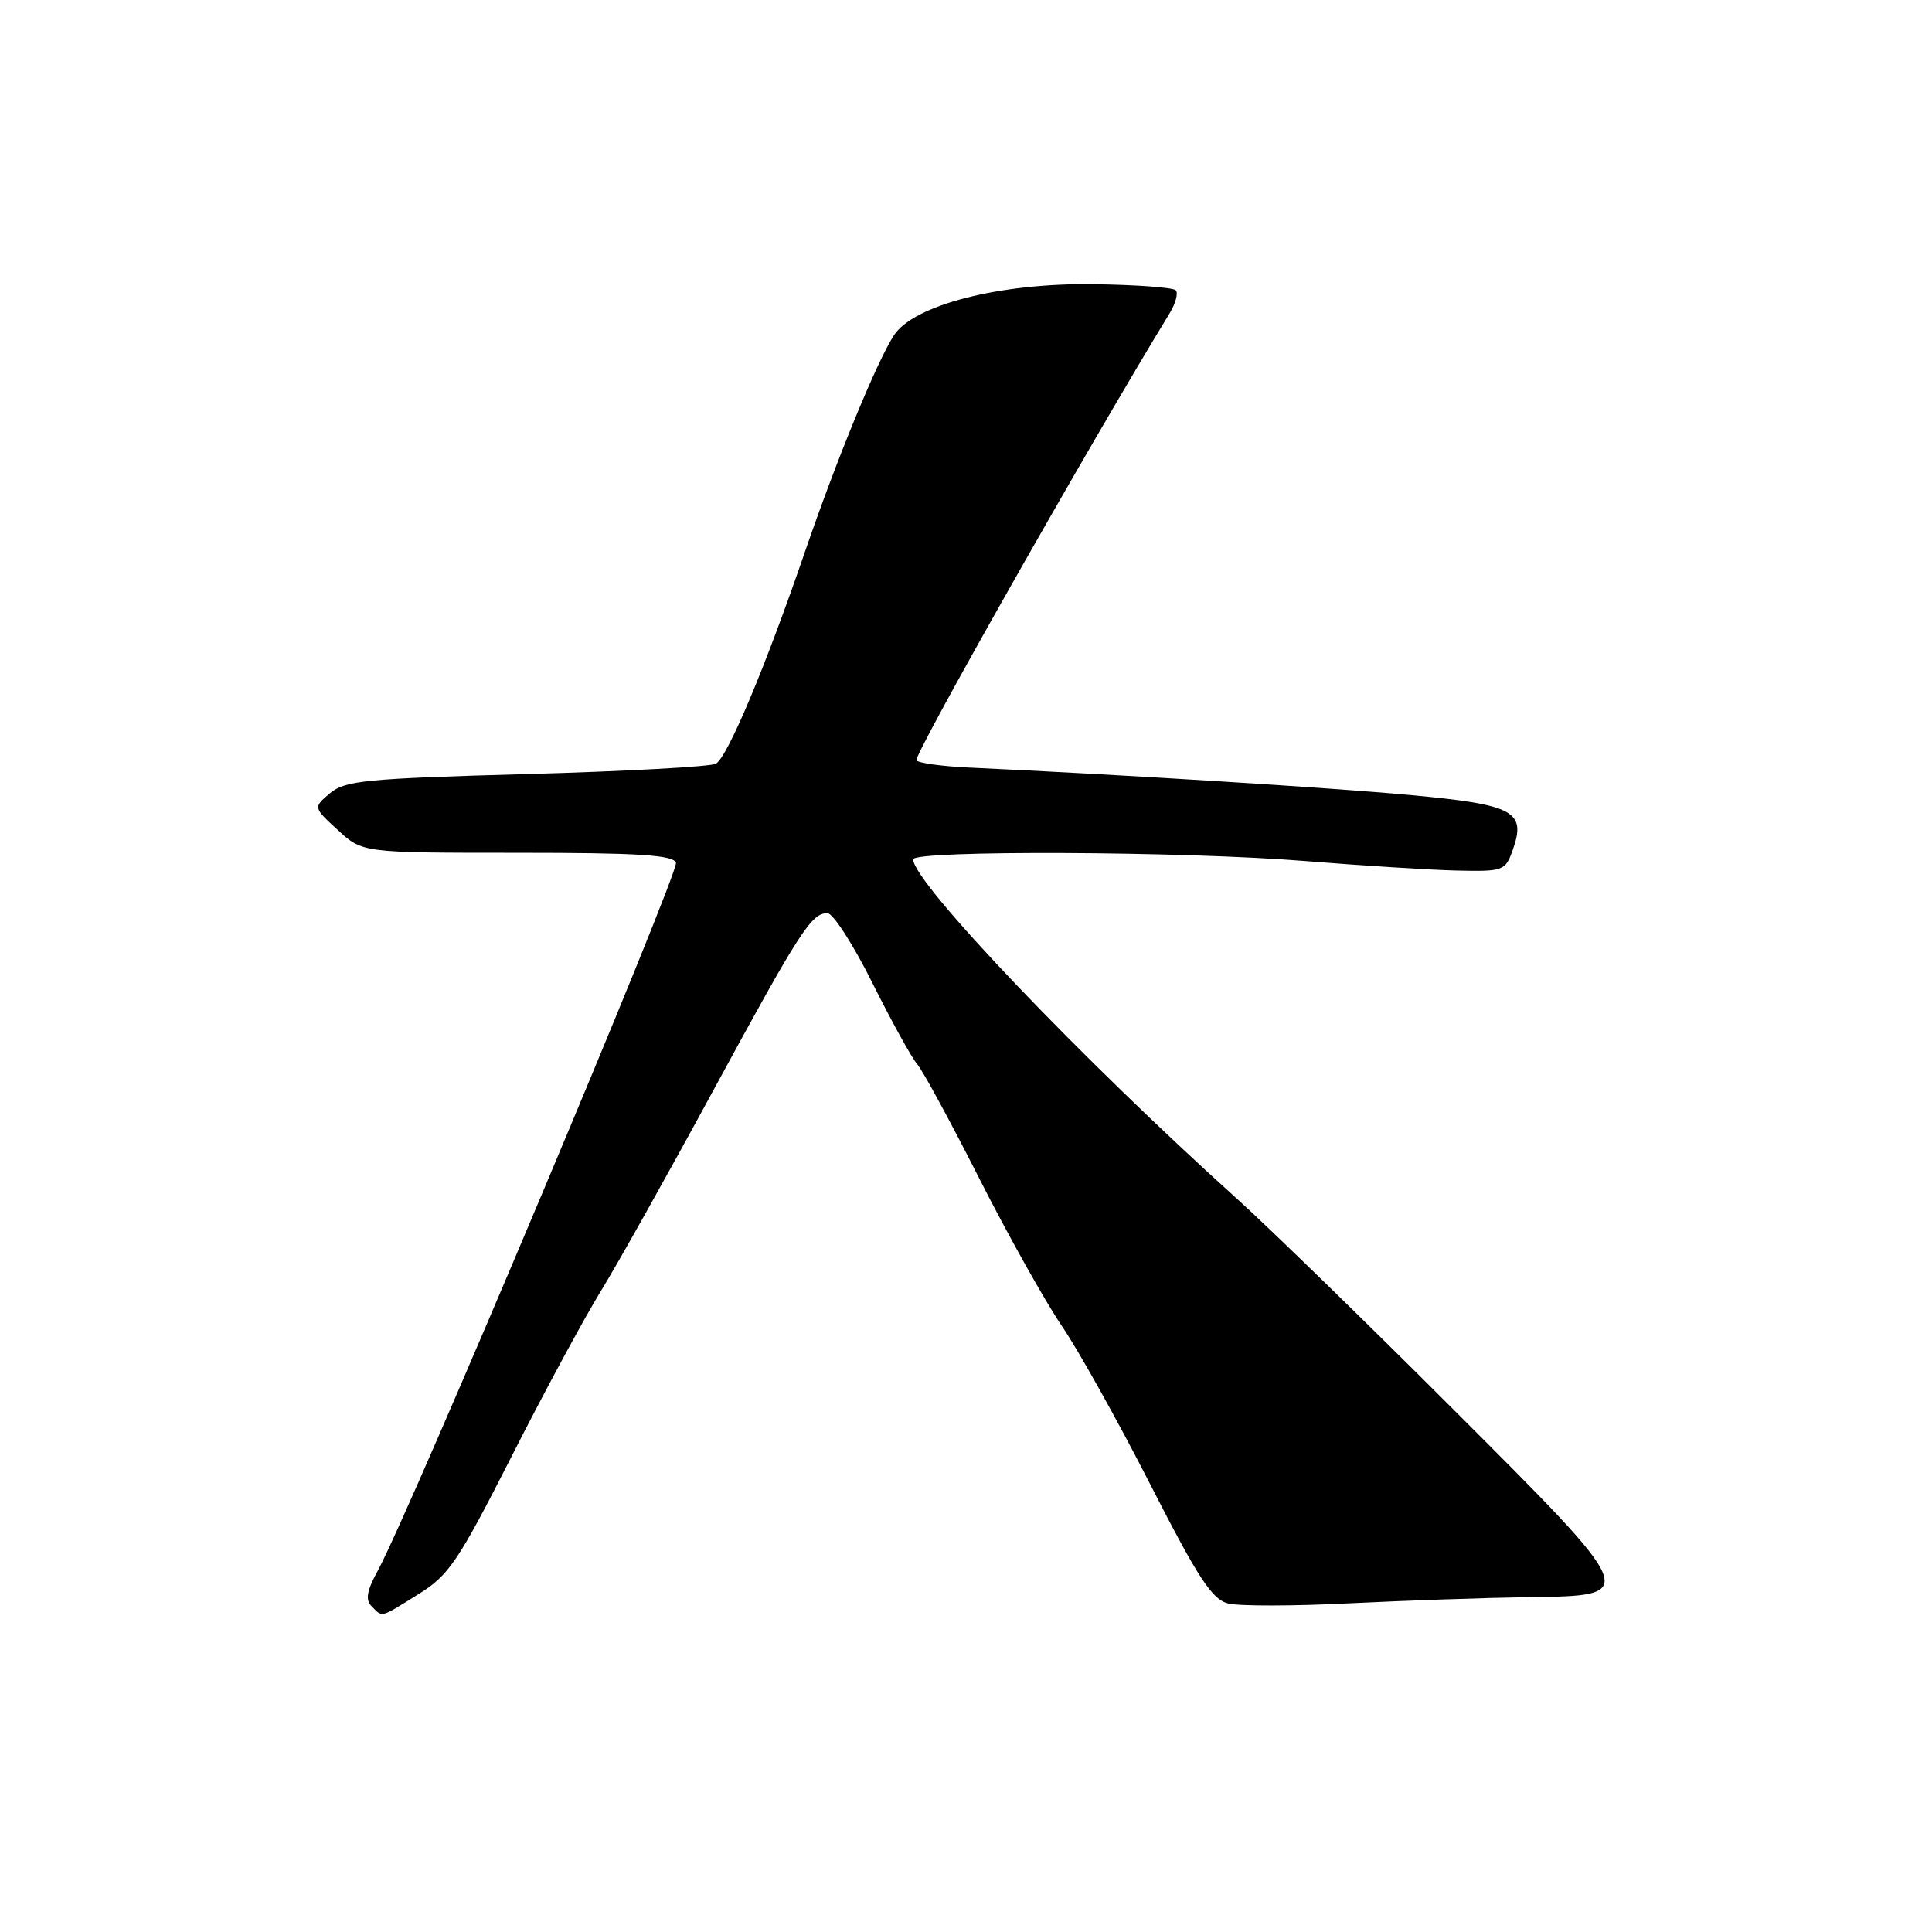<?xml version="1.0" encoding="UTF-8" standalone="no"?>
<!DOCTYPE svg PUBLIC "-//W3C//DTD SVG 1.1//EN" "http://www.w3.org/Graphics/SVG/1.1/DTD/svg11.dtd" >
<svg xmlns="http://www.w3.org/2000/svg" xmlns:xlink="http://www.w3.org/1999/xlink" version="1.1" viewBox="0 0 256 256">
 <g >
 <path fill="currentColor"
d=" M 55.46 211.23 C 59.48 208.73 60.70 206.92 67.79 192.98 C 72.11 184.46 77.46 174.57 79.66 171.00 C 81.86 167.43 88.54 155.50 94.51 144.50 C 105.98 123.38 107.51 121.00 109.64 121.00 C 110.38 121.00 113.06 125.16 115.60 130.25 C 118.14 135.34 120.81 140.18 121.53 141.00 C 122.25 141.82 125.95 148.64 129.75 156.14 C 133.56 163.64 138.47 172.42 140.66 175.64 C 142.86 178.86 148.14 188.32 152.40 196.66 C 158.79 209.17 160.60 211.93 162.74 212.47 C 164.17 212.83 171.45 212.82 178.92 212.44 C 186.39 212.07 197.00 211.71 202.50 211.63 C 217.34 211.44 217.39 211.55 192.30 186.48 C 180.86 175.04 168.12 162.65 164.00 158.93 C 143.26 140.26 121.00 116.93 121.00 113.87 C 121.00 112.64 157.01 112.79 173.05 114.10 C 180.45 114.70 189.41 115.26 192.96 115.35 C 199.18 115.49 199.45 115.40 200.42 112.70 C 202.28 107.50 200.69 106.63 186.90 105.35 C 176.21 104.36 148.97 102.66 128.29 101.70 C 124.87 101.54 121.78 101.12 121.43 100.76 C 120.93 100.27 144.28 59.04 154.97 41.53 C 155.78 40.20 156.15 38.82 155.79 38.46 C 155.43 38.09 150.49 37.73 144.81 37.66 C 132.45 37.49 121.09 40.41 118.45 44.43 C 116.22 47.84 110.88 60.82 106.70 73.00 C 101.42 88.40 96.39 100.37 94.85 101.20 C 94.11 101.59 82.80 102.21 69.72 102.57 C 48.47 103.16 45.71 103.43 43.72 105.11 C 41.50 106.99 41.50 106.99 44.77 109.99 C 48.03 113.00 48.03 113.00 68.55 113.00 C 84.54 113.00 89.17 113.29 89.57 114.31 C 90.03 115.53 54.43 200.07 50.07 208.10 C 48.59 210.81 48.39 211.99 49.25 212.85 C 50.73 214.33 50.30 214.44 55.46 211.23 Z "/>
</g>
</svg>